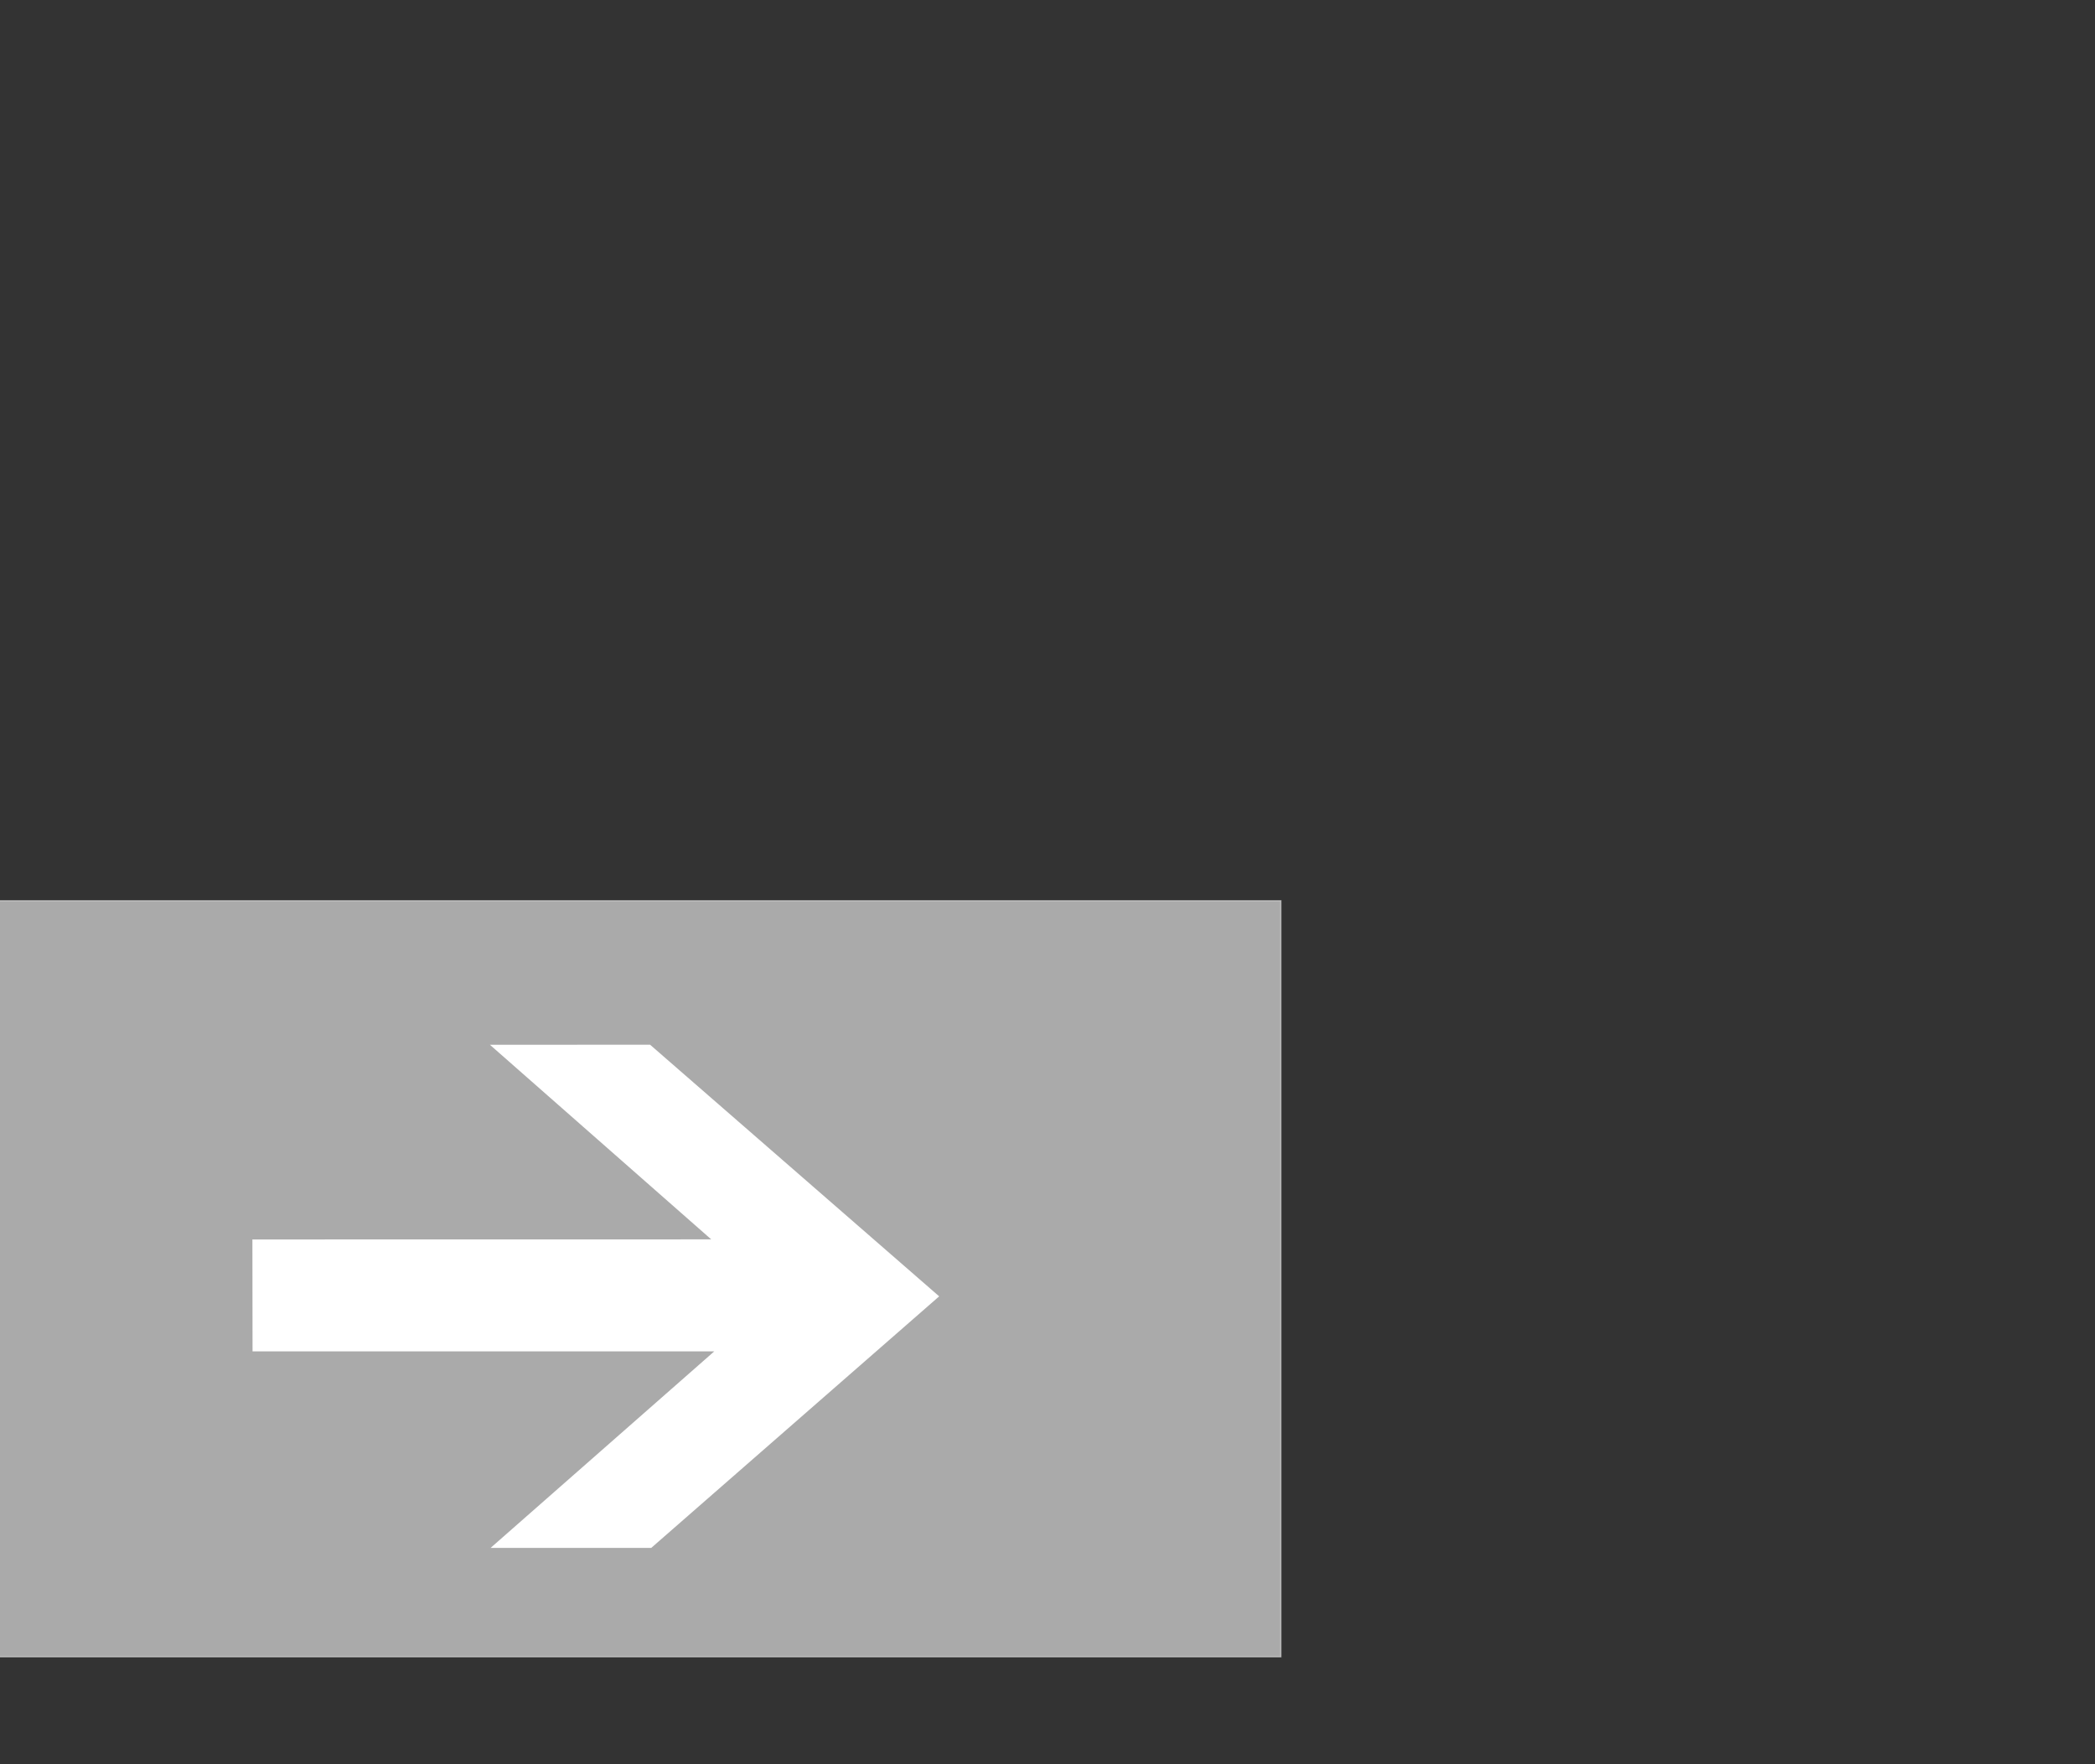 <svg xmlns="http://www.w3.org/2000/svg" xmlns:osb="http://www.openswatchbook.org/uri/2009/osb" xmlns:svg="http://www.w3.org/2000/svg" id="svg2" width="476pt" height="534.4" version="1.0"><rect width="100%" height="100%" fill="#333333" stroke="none"/><defs id="defs5"><linearGradient id="linearGradient4138" osb:paint="gradient"><stop id="stop4140" offset="0" stop-color="#000" stop-opacity="1"/><stop id="stop4142" offset="1" stop-color="#000" stop-opacity="0"/></linearGradient></defs><rect id="rect3333" width="389.561" height="228.984" x="-1.552" y="272.903" fill="#c4c4c4" fill-opacity="1" fill-rule="evenodd" stroke="#c4c4c4" stroke-linecap="butt" stroke-linejoin="miter" stroke-opacity="1" stroke-width=".403" opacity=".82"/><path id="path1316" fill="#fff" fill-opacity="1" fill-rule="evenodd" stroke="#c4c4c4" stroke-dasharray="none" stroke-miterlimit="4" stroke-opacity="1" stroke-width="0" d="m 197.277,468.933 87.238,-76.217 -87.576,-76.229 -48.521,0.018 67.045,58.954 -138.998,0.022 0.043,33.905 139.869,0.006 -67.765,59.541 48.666,0 z" font-size="12"/></svg>